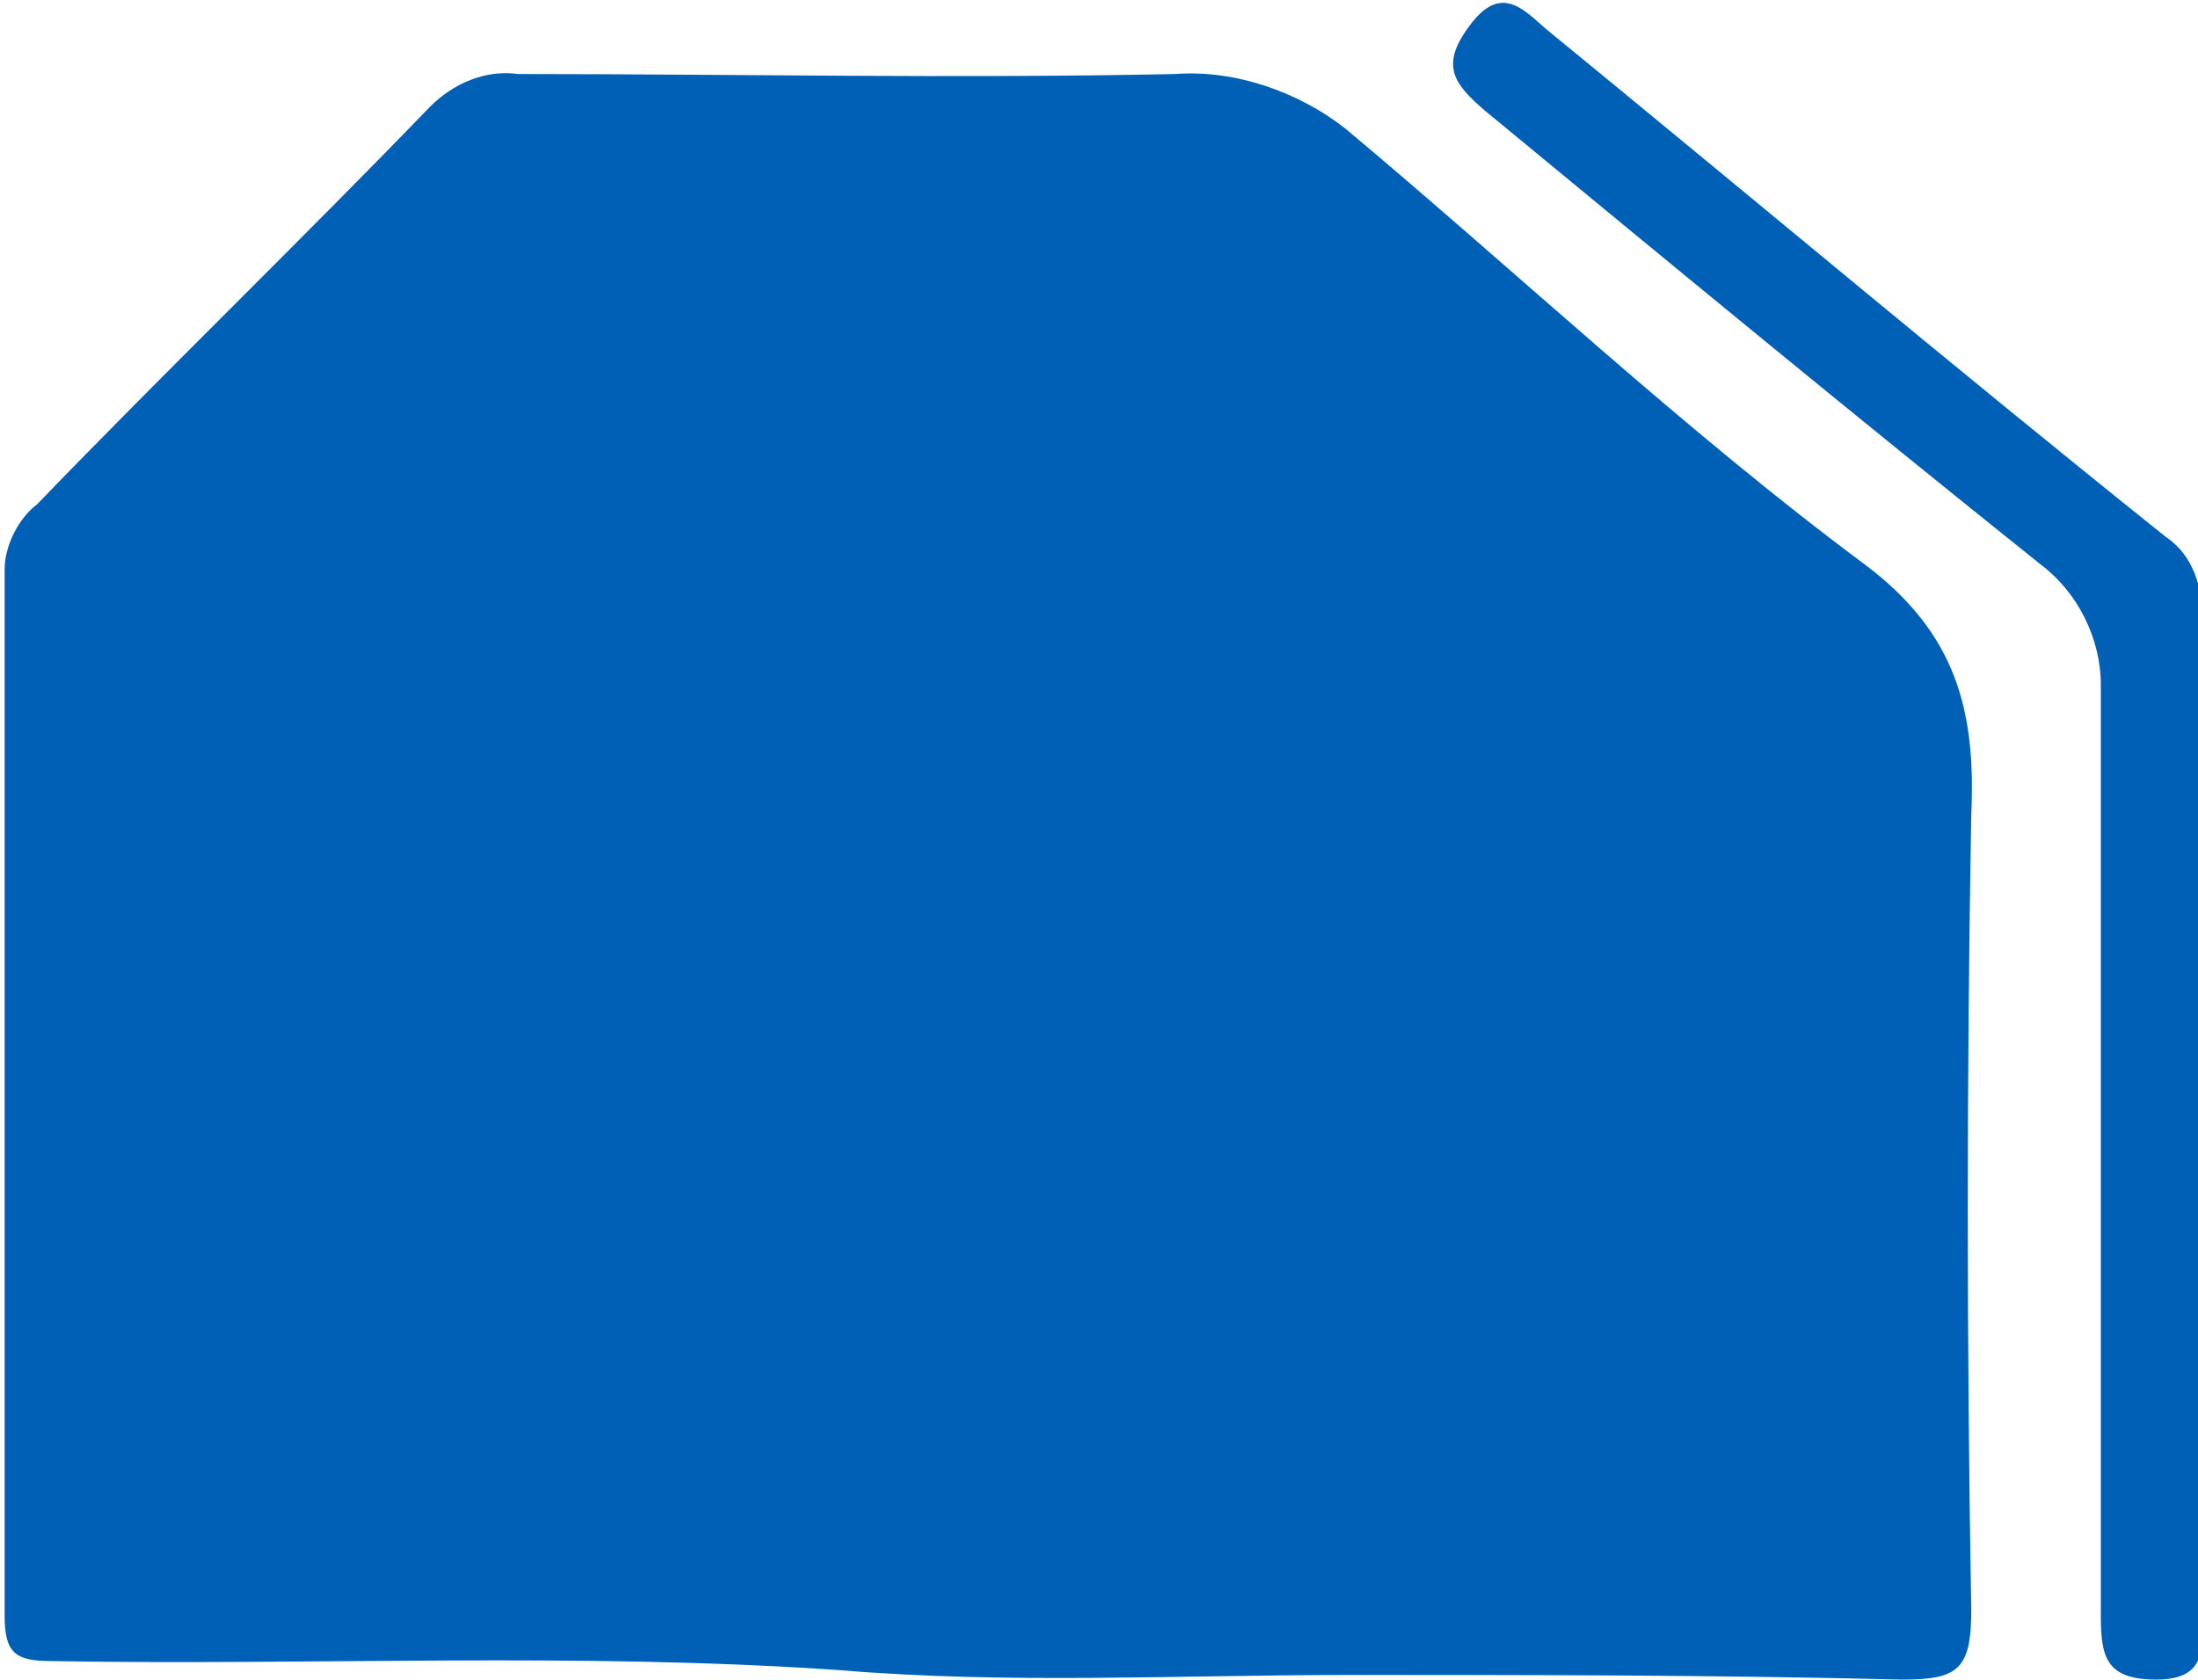 <?xml version="1.0" encoding="utf-8"?>
<!-- Generator: Adobe Illustrator 23.0.0, SVG Export Plug-In . SVG Version: 6.00 Build 0)  -->
<svg version="1.1" id="Capa_1" xmlns="http://www.w3.org/2000/svg" xmlns:xlink="http://www.w3.org/1999/xlink" x="0px" y="0px"
	 viewBox="0 0 47.5 36.3" style="enable-background:new 0 0 47.5 36.3;" xml:space="preserve">
<style type="text/css">
	.st0{fill:#0060B6;}
</style>
<title>Recurso 16</title>
<g id="Capa_1-2">
	<g id="XMLID_2_">
		<g>
			<path class="st0" d="M40.3,12.2c2,1.5,2.4,3.2,2.3,5.4c-0.1,5.7-0.1,11.4,0,17.2c0,1.3-0.3,1.5-1.5,1.5c-4-0.1-7.9-0.1-11.9-0.1
				c-3.7,0-7.4,0.2-11-0.1C12.5,35.7,6.8,36,1.1,35.9c-0.8,0-1-0.2-1-1c0-7.5,0-15.1,0-22.6c0-0.5,0.3-1.1,0.7-1.4
				C3.6,8,6.5,5.2,9.3,2.3c0.5-0.5,1.2-0.8,1.9-0.7c4.7,0,9.4,0.1,14.2,0c1.3-0.1,2.7,0.4,3.7,1.2C32.8,5.9,36.4,9.3,40.3,12.2z"/>
		</g>
		<g>
		</g>
	</g>
	<g id="XMLID_1_">
		<g>
			<path class="st0" d="M46.8,11.6c0.6,0.4,0.8,1.1,0.8,1.8c0,3.6,0,7,0,10.6c0,3.6,0,7.2,0,10.9c0,0.7,0.1,1.4-1,1.4
				c-1.1,0-1.2-0.5-1.2-1.4c0-6.7,0-13.4,0-20.1c0-1-0.5-2-1.3-2.6c-4-3.2-8-6.5-12-9.8c-0.7-0.6-1-1-0.3-1.9s1.2-0.2,1.7,0.2
				C37.9,4.3,42.3,8,46.8,11.6z"/>
		</g>
		<g>
		</g>
	</g>
</g>
</svg>
